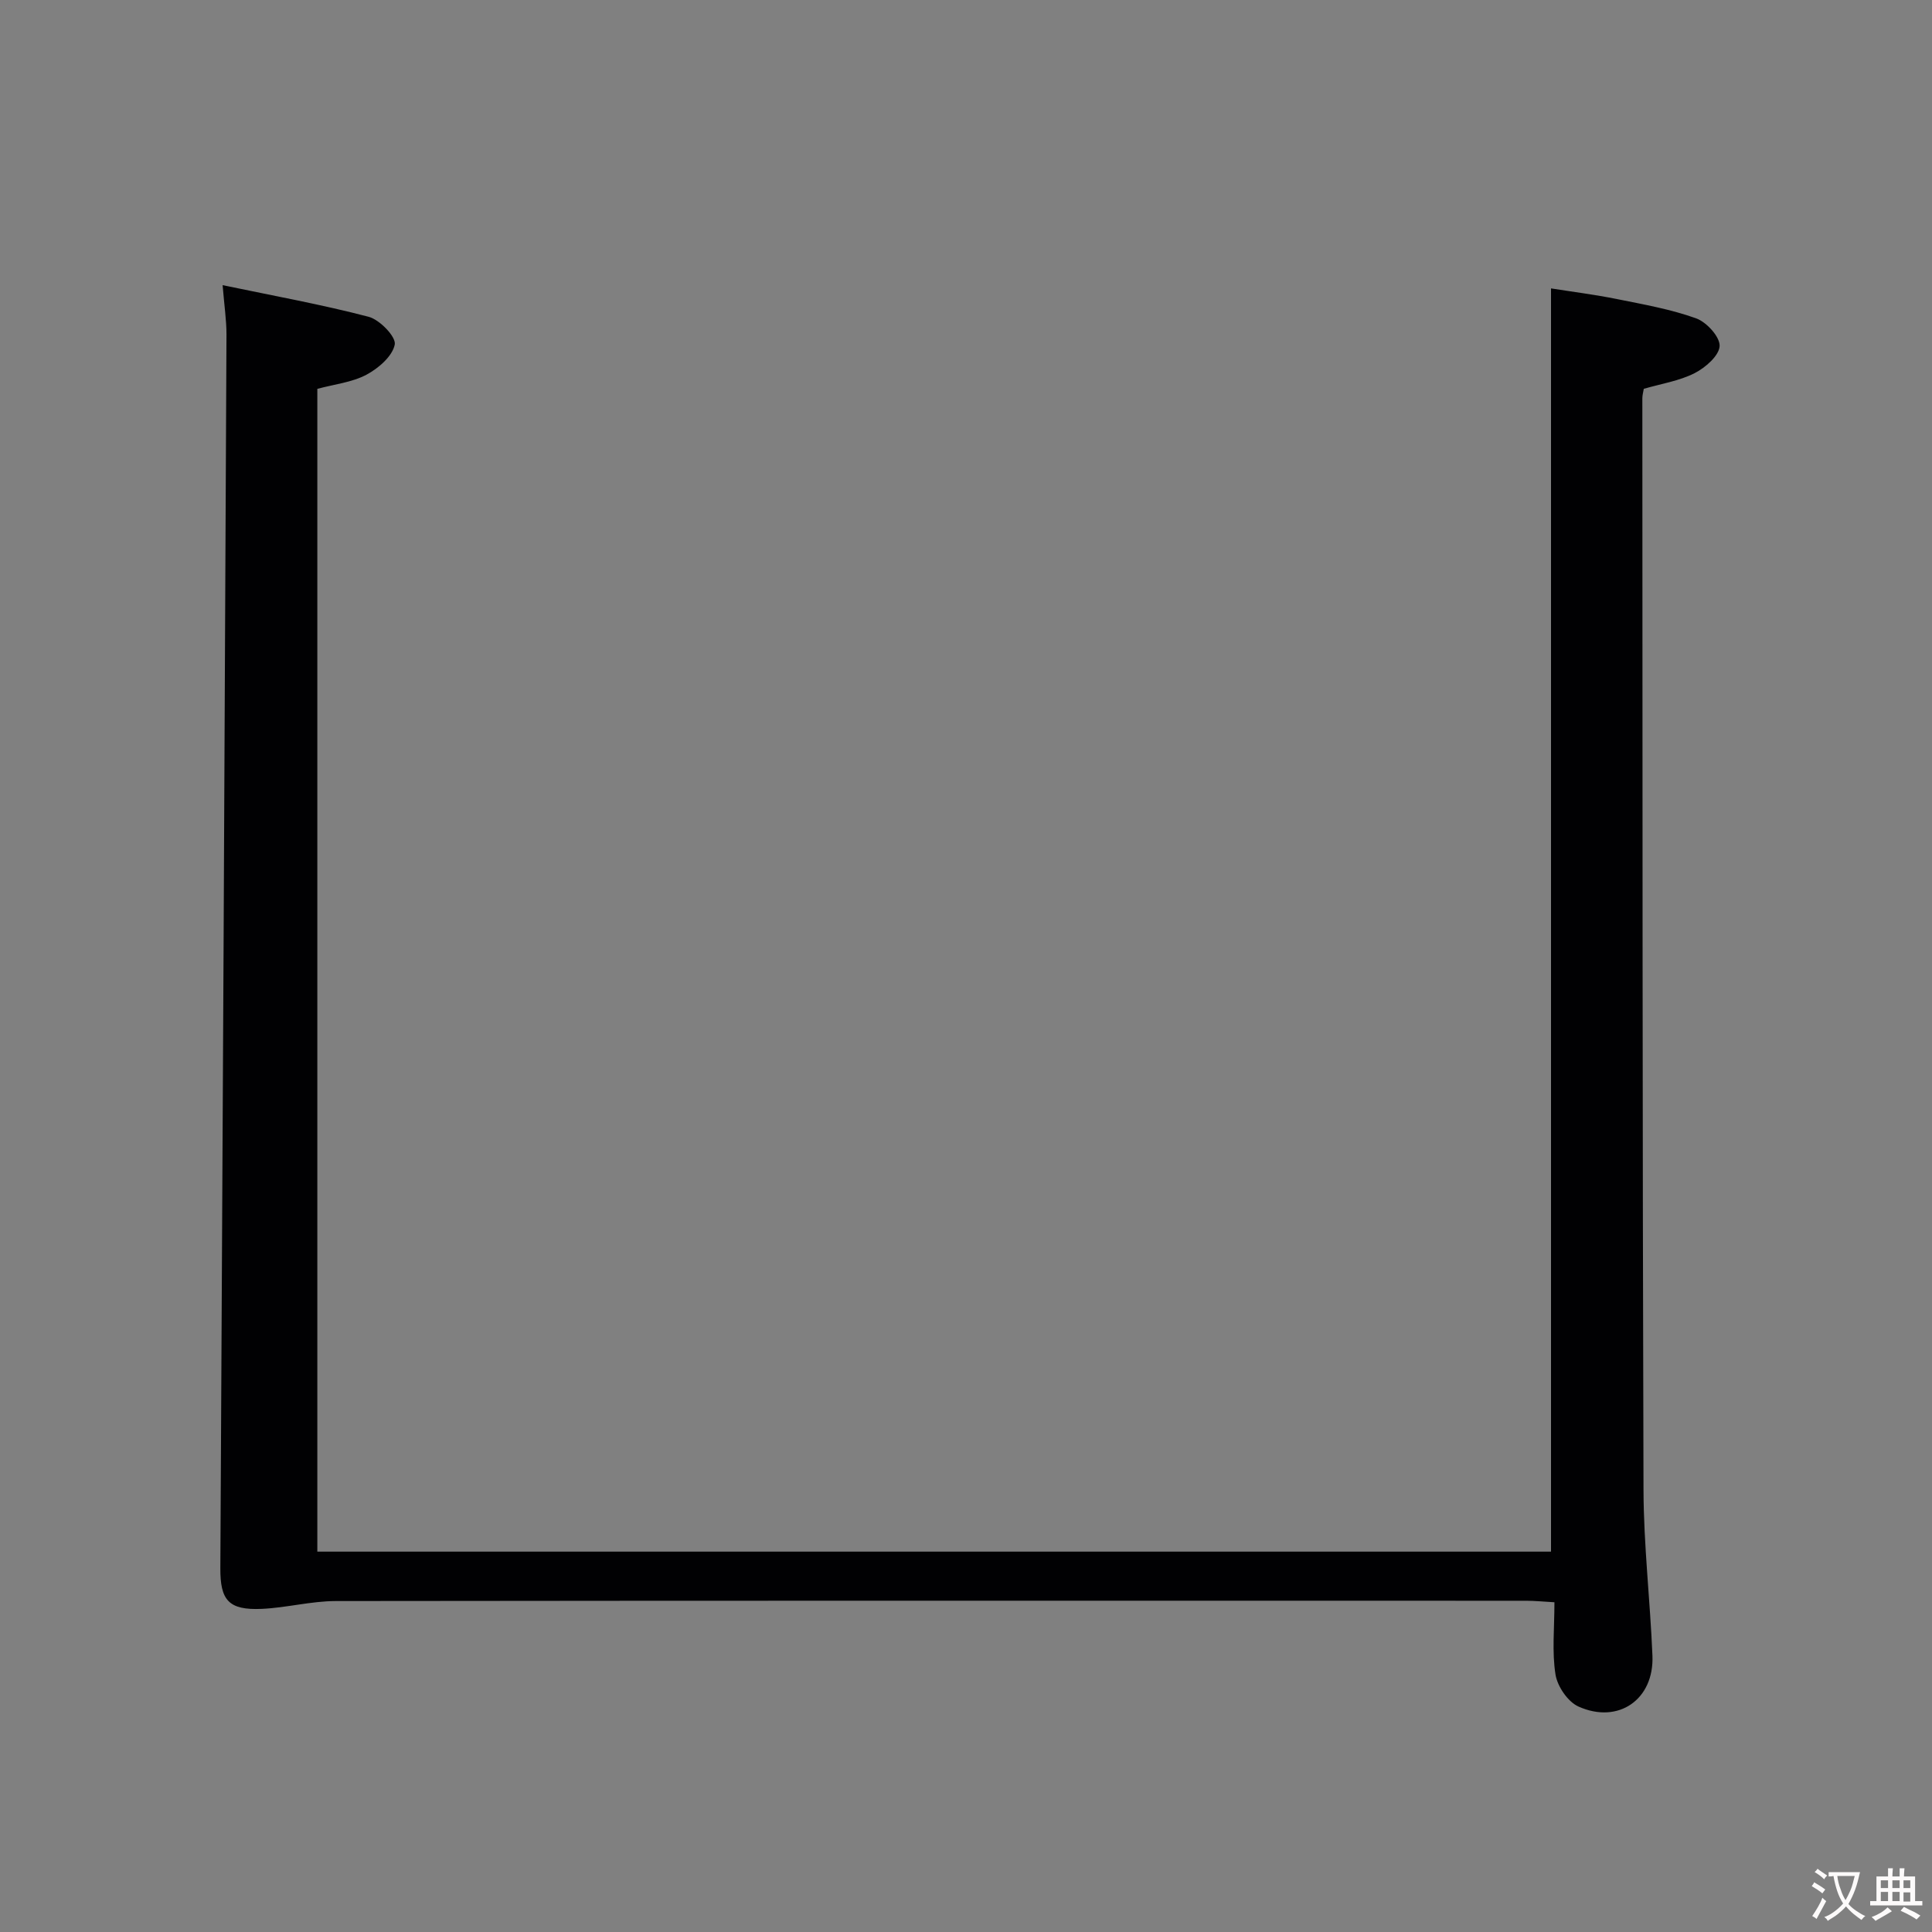 <svg enable-background="new 0 0 400 400" viewBox="0 0 400 400" xmlns="http://www.w3.org/2000/svg"><rect x="0" y="0" width="400" height="400" fill="#808080" stroke="none"/><path d="m46.09 59.04c10.57 2.21 20.5 4 30.24 6.55 2.29.6 5.71 4.16 5.4 5.74-.47 2.42-3.38 4.93-5.86 6.25-2.99 1.59-6.63 1.97-10.17 2.93v240.74h255.42c0-86.94 0-173.81 0-261.54 4.42.7 9.07 1.28 13.66 2.21 5.52 1.11 11.13 2.1 16.39 3.99 2.16.78 4.95 3.84 4.86 5.73-.1 2.01-2.97 4.5-5.2 5.63-3.19 1.61-6.9 2.18-10.5 3.23-.11.67-.3 1.32-.3 1.96.04 75.33.01 150.65.24 225.98.03 11.45 1.38 22.9 1.85 34.36.37 9.03-7.03 14.24-15.32 10.52-2.2-.99-4.36-4.17-4.75-6.63-.75-4.69-.22-9.59-.22-14.96-2.33-.13-4.08-.31-5.84-.31-82.16-.01-164.32-.04-246.48.06-5.11.01-10.2 1.39-15.32 1.62-6.88.3-8.61-1.79-8.57-8.46.46-85.13.89-170.27 1.27-255.4 0-2.96-.45-5.91-.8-10.2z" fill="#010103"/><g fill="#fcfafa"><path d="m377.9 391.2c-.2.3-.4.5-.6.8-.7-.6-1.4-1-2.2-1.5.2-.3.4-.5.5-.8.6.4 1.4.8 2.3 1.5zm-1.8 6.1c-.2-.2-.5-.4-.9-.6.4-.6.8-1.2 1.2-1.9s.7-1.3.9-1.9c.3.3.5.5.8.7-.7 1.3-1.4 2.6-2 3.7zm2.2-9c-.3.3-.5.5-.6.8-.6-.6-1.3-1.1-2-1.5.3-.3.5-.5.6-.7.6.5 1.3.9 2 1.4zm.3.2v-.9h2 4.5c-.3 1.3-.6 2.5-1 3.6s-.9 2.1-1.4 3c.4.5 1 1 1.6 1.4s1.2.8 1.9 1.1c-.3.2-.5.4-.8.8-.4-.3-1-.7-1.6-1.2s-1.2-1.1-1.6-1.6c-.5.6-1.1 1.1-1.7 1.6s-1.4.9-2.1 1.4c-.1-.3-.3-.5-.7-.8.6-.2 1.2-.5 1.9-1s1.4-1.1 2-1.8c-.5-.8-.9-1.6-1.2-2.5s-.6-2-.8-3.2c-.4.1-.7.1-1 .1zm2.5 2.7c.3 1 .7 1.7 1 2.2.3-.5.6-1.1 1-2s.6-1.9.9-3h-3.2-.4c.1.9.3 1.8.7 2.8z"/><path d="m396.5 388.5v1.5 3.6h1.5v.9c-.4 0-1 0-1.7 0h-7.9c-.5 0-.9 0-1.2 0v-.9h1.3v-3.5c0-.7 0-1.2 0-1.6h2.4c0-.8 0-1.4 0-1.7h1c0 .3-.1.8-.1 1.7h1.5c0-.8 0-1.4 0-1.7h1c0 .3-.1.9-.1 1.7zm-8.2 9.2c-.2-.3-.5-.5-.8-.8.8-.3 1.4-.6 1.9-.9s1-.7 1.4-1.1c.3.3.6.5.9.8-1.6 1-2.8 1.6-3.4 2zm2.6-6.8v-1.6h-1.5v1.6zm0 2.7v-1.9h-1.5v1.9zm2.4-2.7v-1.6h-1.5v1.6zm0 2.7v-1.9h-1.5v1.9zm.2 2 .7-.8c.4.2.9.5 1.6.8s1.3.7 1.8 1c-.3.3-.5.5-.8.8-.4-.3-1.5-1-3.3-1.8zm2-4.7v-1.6h-1.4v1.6zm0 2.8v-1.9h-1.4v1.9z"/></g></svg>